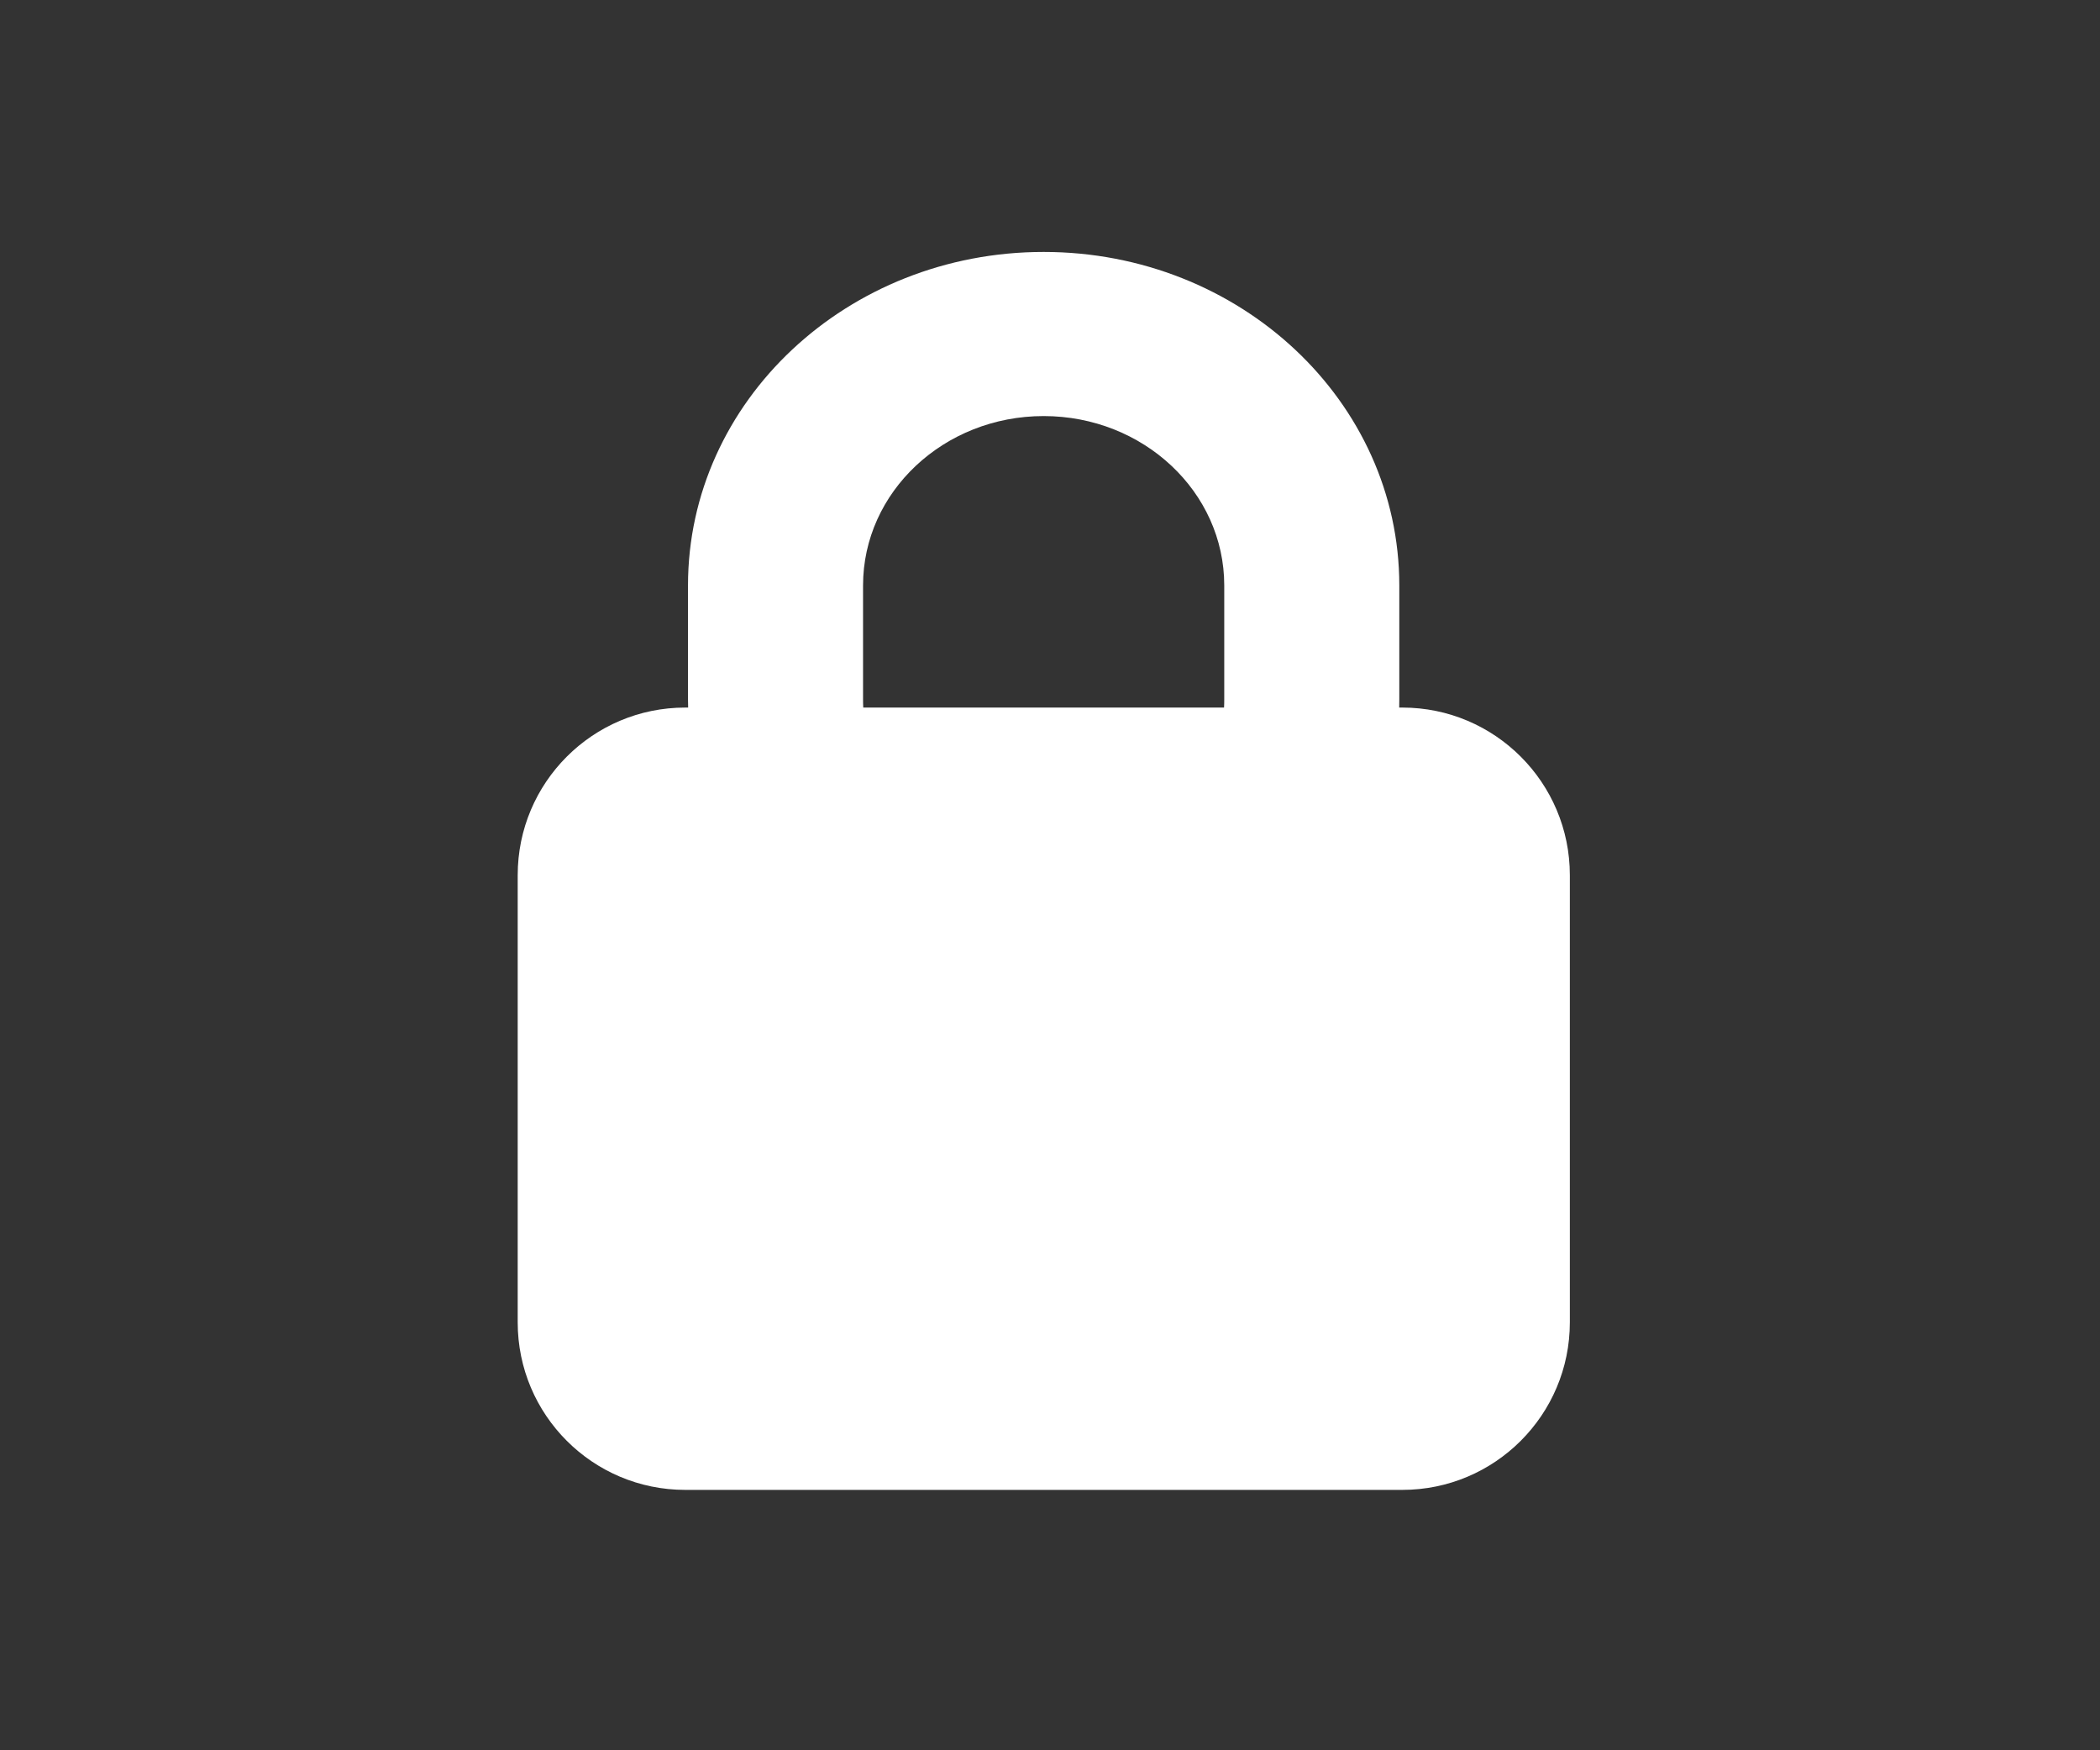 <svg width="42" height="35" viewBox="0 0 42 35" fill="none" xmlns="http://www.w3.org/2000/svg">
<rect x="0" y="0" width="42" height="35" fill="#333333" stroke="none"/>
<g clip-path="url(#clip0_732_21479)">
<path fill-rule="evenodd" clip-rule="evenodd" d="M20.873 5.038C16.945 5.038 13.76 8.024 13.76 11.707V13.983C13.76 14.039 13.761 14.094 13.763 14.149H13.705C11.854 14.149 10.354 15.65 10.354 17.501V26.442C10.354 28.293 11.854 29.793 13.705 29.793H28.046C29.896 29.793 31.397 28.293 31.397 26.442V17.501C31.397 15.65 29.896 14.149 28.046 14.149H27.984C27.985 14.094 27.986 14.039 27.986 13.983V11.707C27.986 8.024 24.801 5.038 20.873 5.038ZM24.481 14.149C24.484 14.094 24.485 14.039 24.485 13.983V11.707C24.485 9.837 22.868 8.32 20.873 8.32C18.878 8.32 17.261 9.837 17.261 11.707V13.983C17.261 14.039 17.262 14.094 17.265 14.149H24.481Z" fill="white"/>
</g>
<defs>
<clipPath id="clip0_732_21479">
<rect width="42" height="34" fill="white" transform="translate(0 0.5)"/>
</clipPath>
</defs>
</svg>
